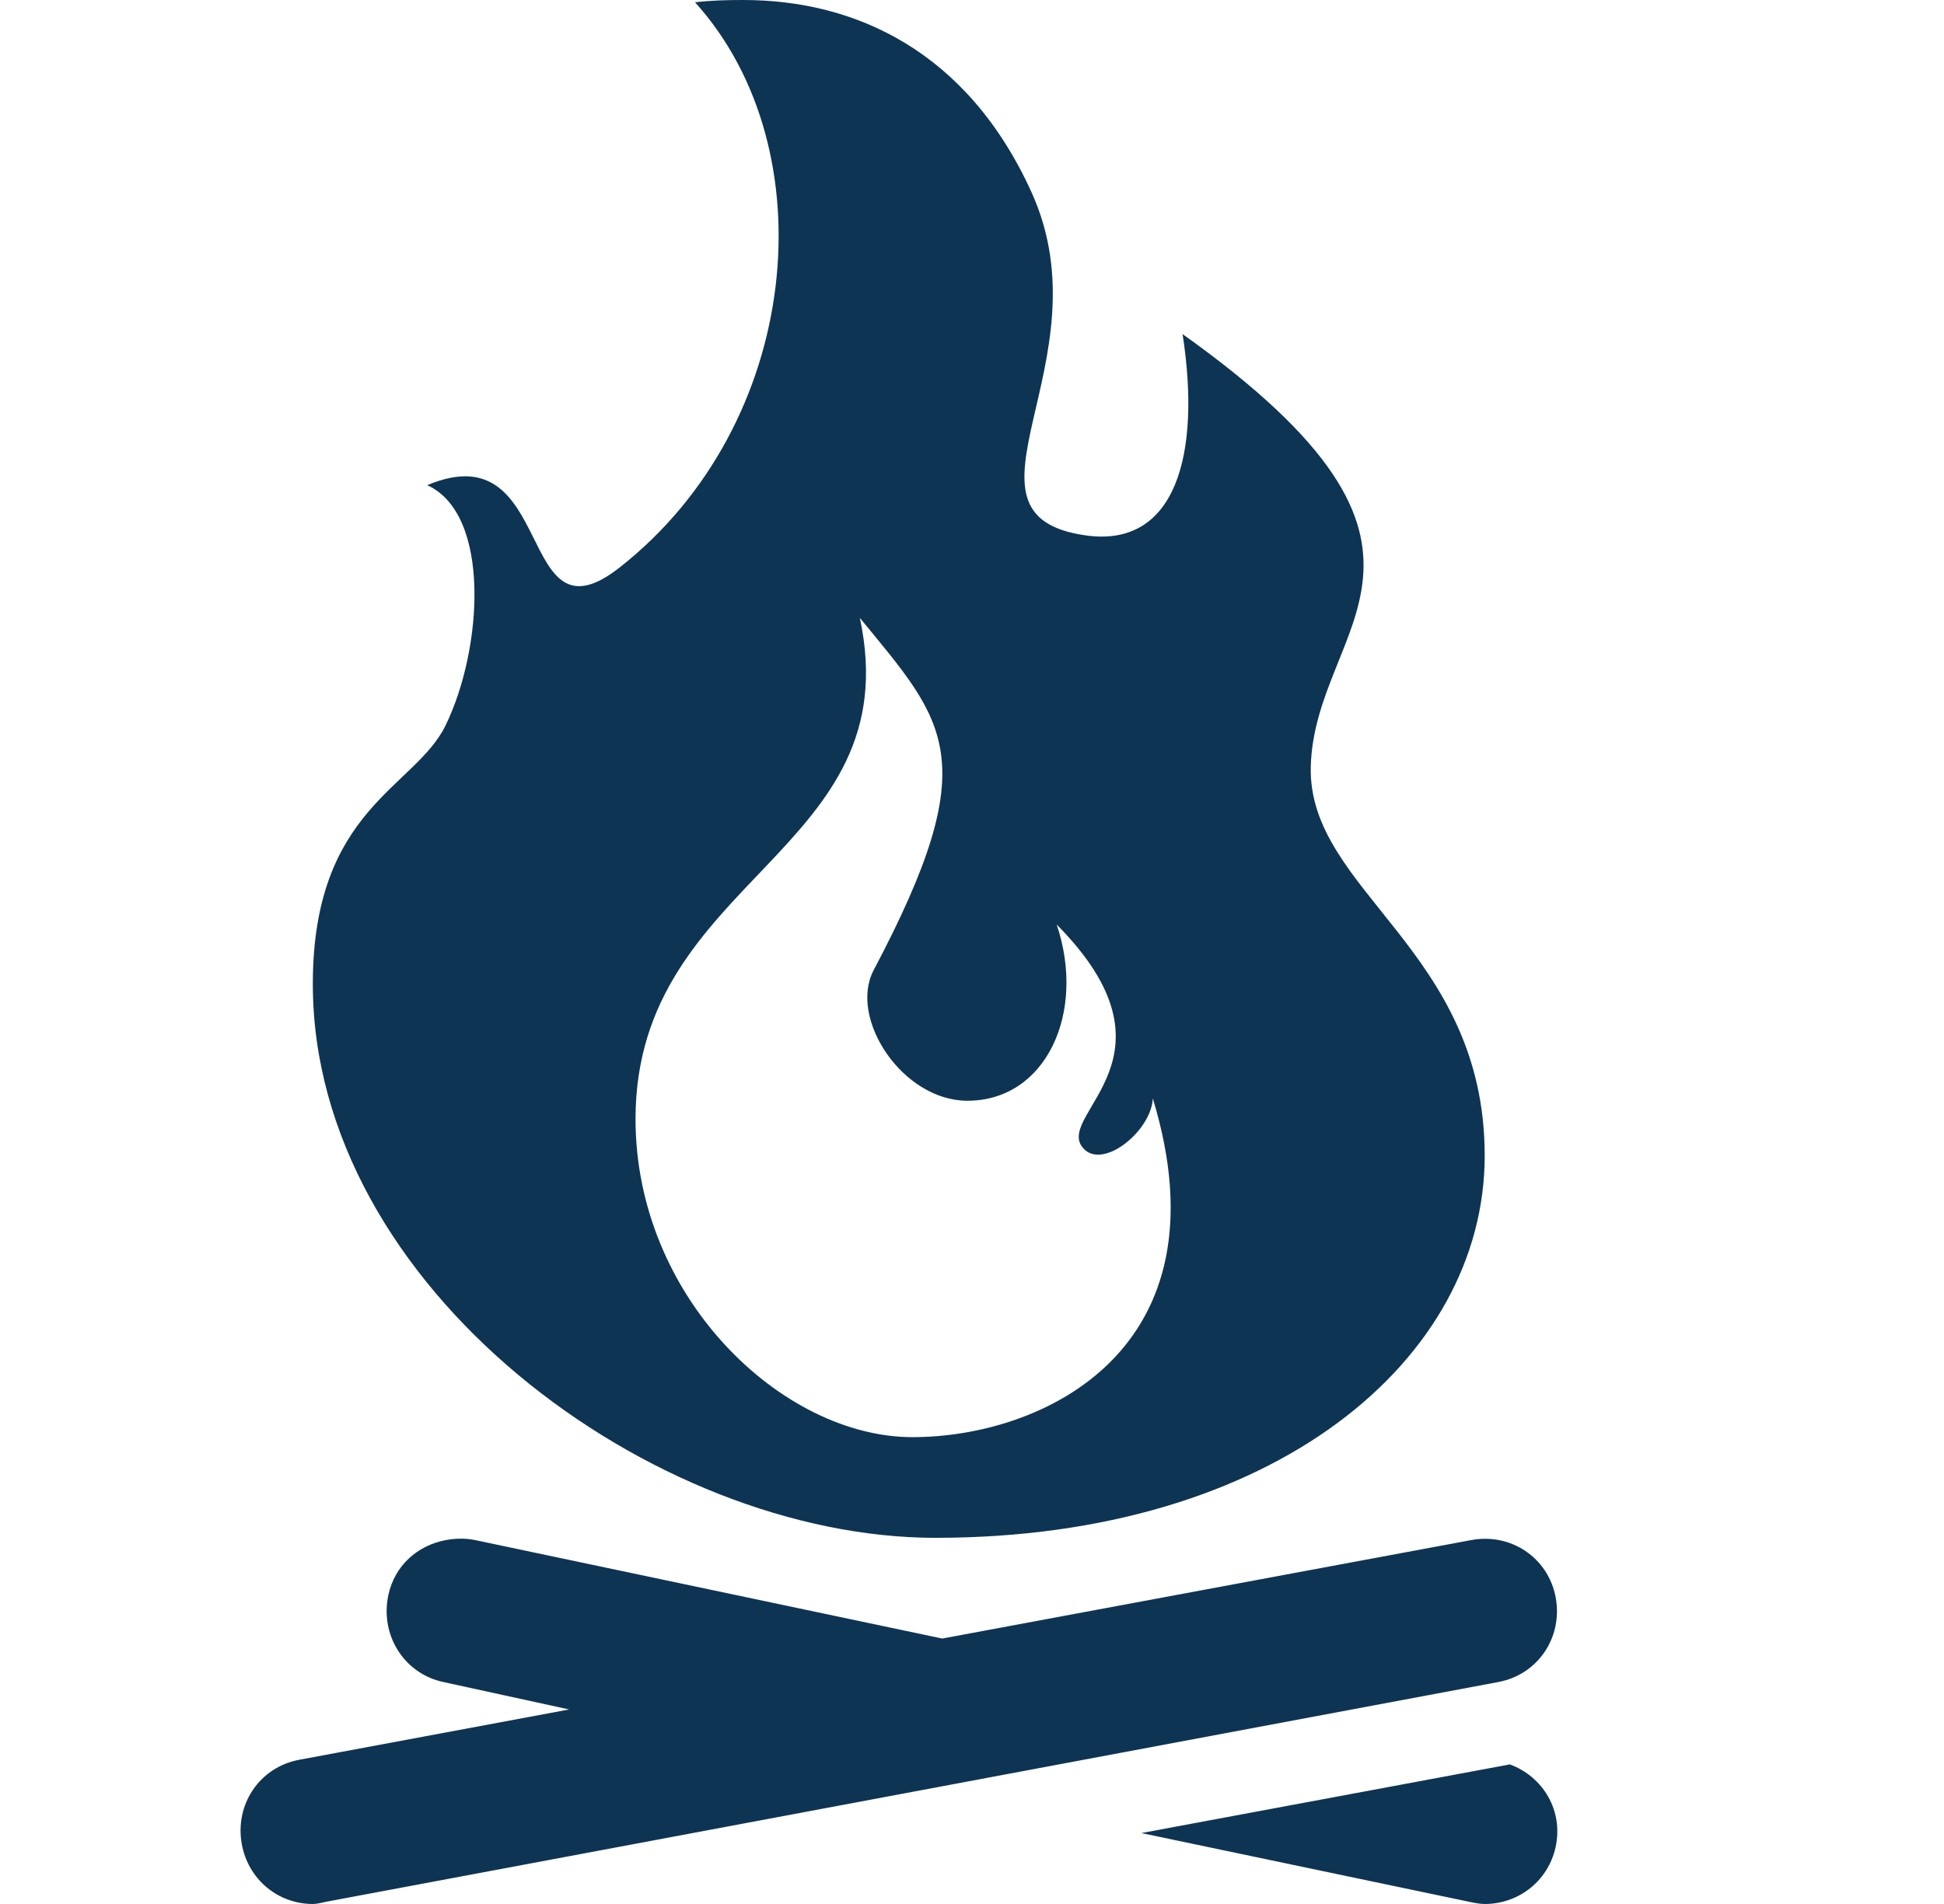 <svg  viewBox="0 0 49 48" fill="none" xmlns="http://www.w3.org/2000/svg">
<g id="Campfire-icon 1" clip-path="url(#clip0_1366_11925)">
<path id="Vector" d="M18.731 3.13311e-06C18.328 0 17.919 0.009 17.519 0.058C20.868 3.763 20.218 10.697 15.616 14.308C12.981 16.377 14.043 10.855 10.769 12.231C12.381 12.964 12.171 16.361 11.231 18.288C10.459 19.871 7.885 20.386 7.885 24.808C7.885 32.467 16.46 38.769 23.577 38.769C32.128 38.769 37.423 34.269 37.423 29.135C37.423 23.934 32.961 22.469 33.039 19.327C33.131 15.714 37.53 13.921 29.808 8.423C30.282 11.488 29.622 13.806 27.385 13.5C23.705 12.996 27.942 9.122 26 4.846C24.383 1.286 21.553 -0.002 18.731 3.13311e-06ZM21.673 15.577C23.835 18.215 24.849 19.111 22.019 24.462C21.386 25.676 22.747 27.75 24.385 27.75C26.362 27.75 27.384 25.536 26.635 23.308C29.915 26.618 26.66 28.051 27.269 28.904C27.733 29.55 29.014 28.541 29.058 27.692C30.987 34.028 26.286 36.231 23 36.231C19.712 36.231 16.019 32.709 16.019 28.212C16.019 22.103 22.942 21.499 21.673 15.577ZM11.231 38.827C10.524 38.963 9.949 39.464 9.789 40.212C9.574 41.209 10.176 42.19 11.173 42.404L14.346 43.096L7.539 44.365C6.536 44.554 5.91 45.499 6.096 46.5C6.262 47.388 7.013 48 7.885 48C7.997 48 8.116 47.965 8.231 47.942L37.769 42.404C38.772 42.215 39.398 41.27 39.212 40.269C39.023 39.267 38.08 38.637 37.077 38.827L23.75 41.308L11.981 38.827C11.732 38.774 11.466 38.782 11.231 38.827ZM38.058 44.481L28.769 46.212L37.019 47.942C37.15 47.97 37.296 48 37.423 48C38.274 48 39.025 47.425 39.212 46.558C39.406 45.651 38.903 44.795 38.058 44.481Z" fill="#0E3454"/>
</g>
<defs>
<clipPath id="clip0_1366_11925">
<rect width="48" height="48" fill="white" transform="translate(0.5)"/>
</clipPath>
</defs>
</svg>
